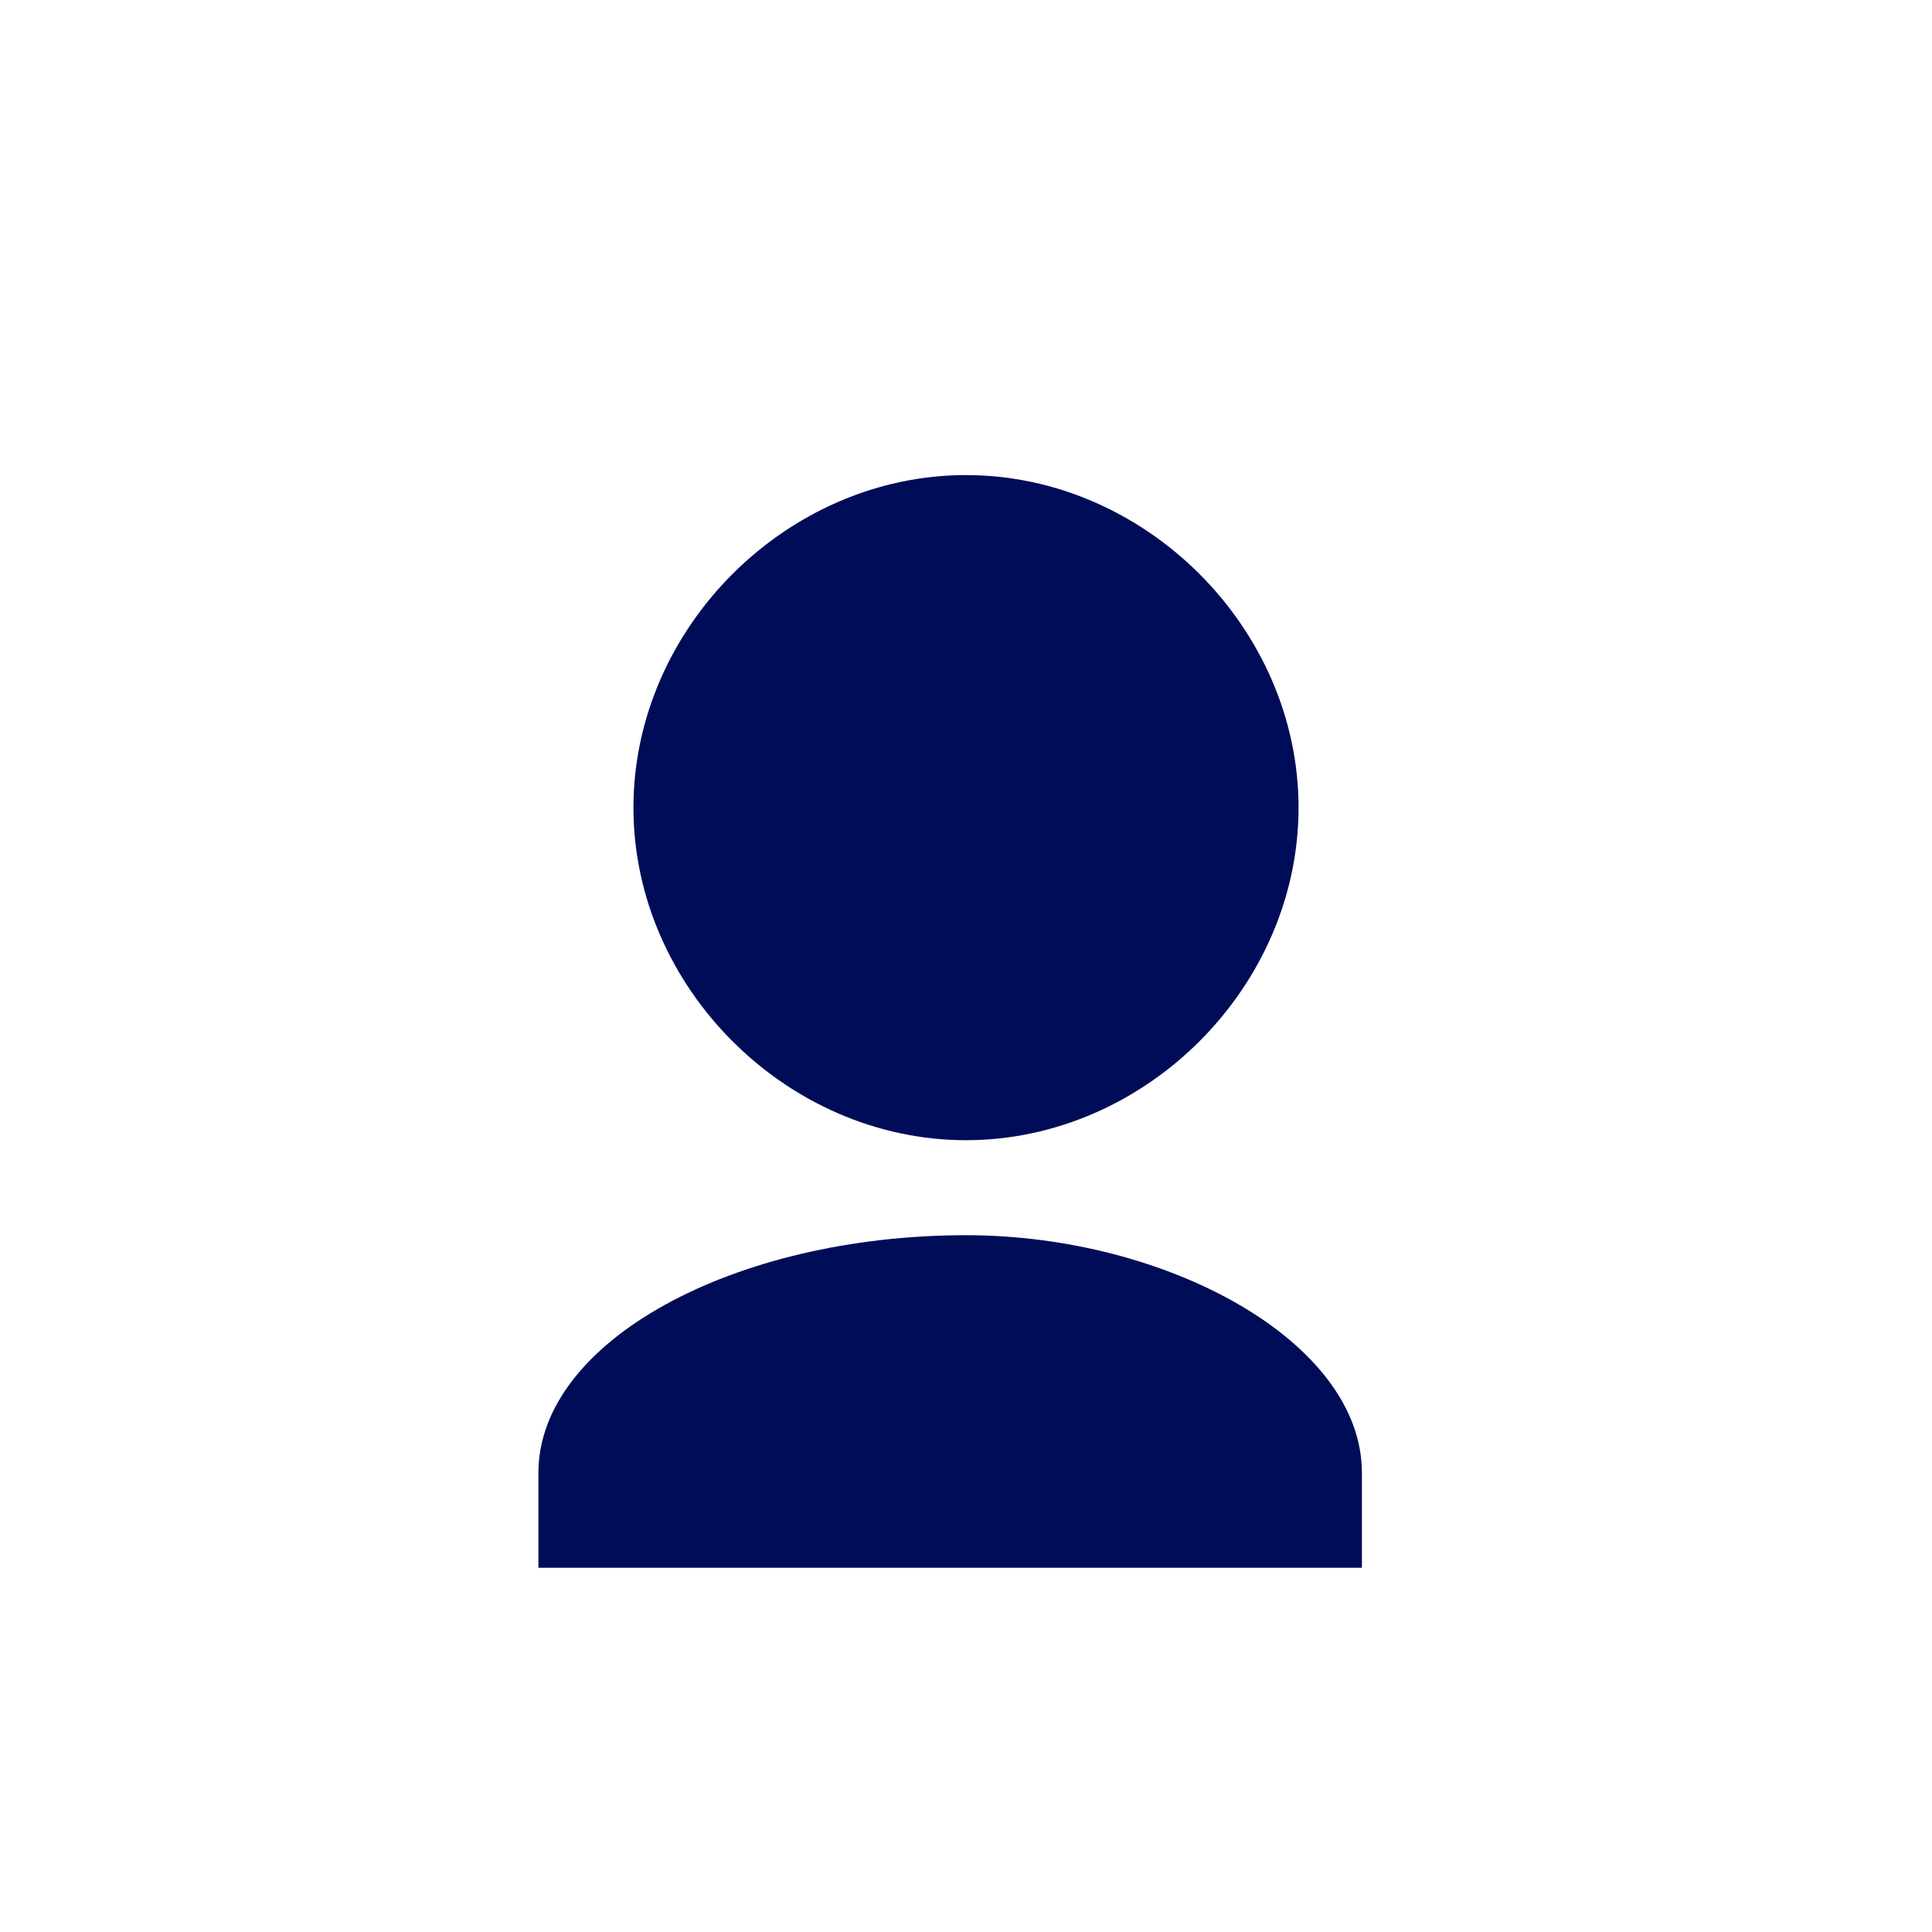 <svg width="61" height="61" viewBox="0 0 61 61" fill="none" xmlns="http://www.w3.org/2000/svg">
  <path d="M30.5 15C24.835 15 20 19.835 20 25.5C20 31.165 24.835 36 30.5 36C36.165 36 41 31.165 41 25.5C41 19.835 36.165 15 30.5 15ZM30.5 39C23.157 39 17 42.358 17 46.5V49.5H43V46.5C43 42.358 36.843 39 30.5 39Z" fill="#000C57"/>
</svg>
